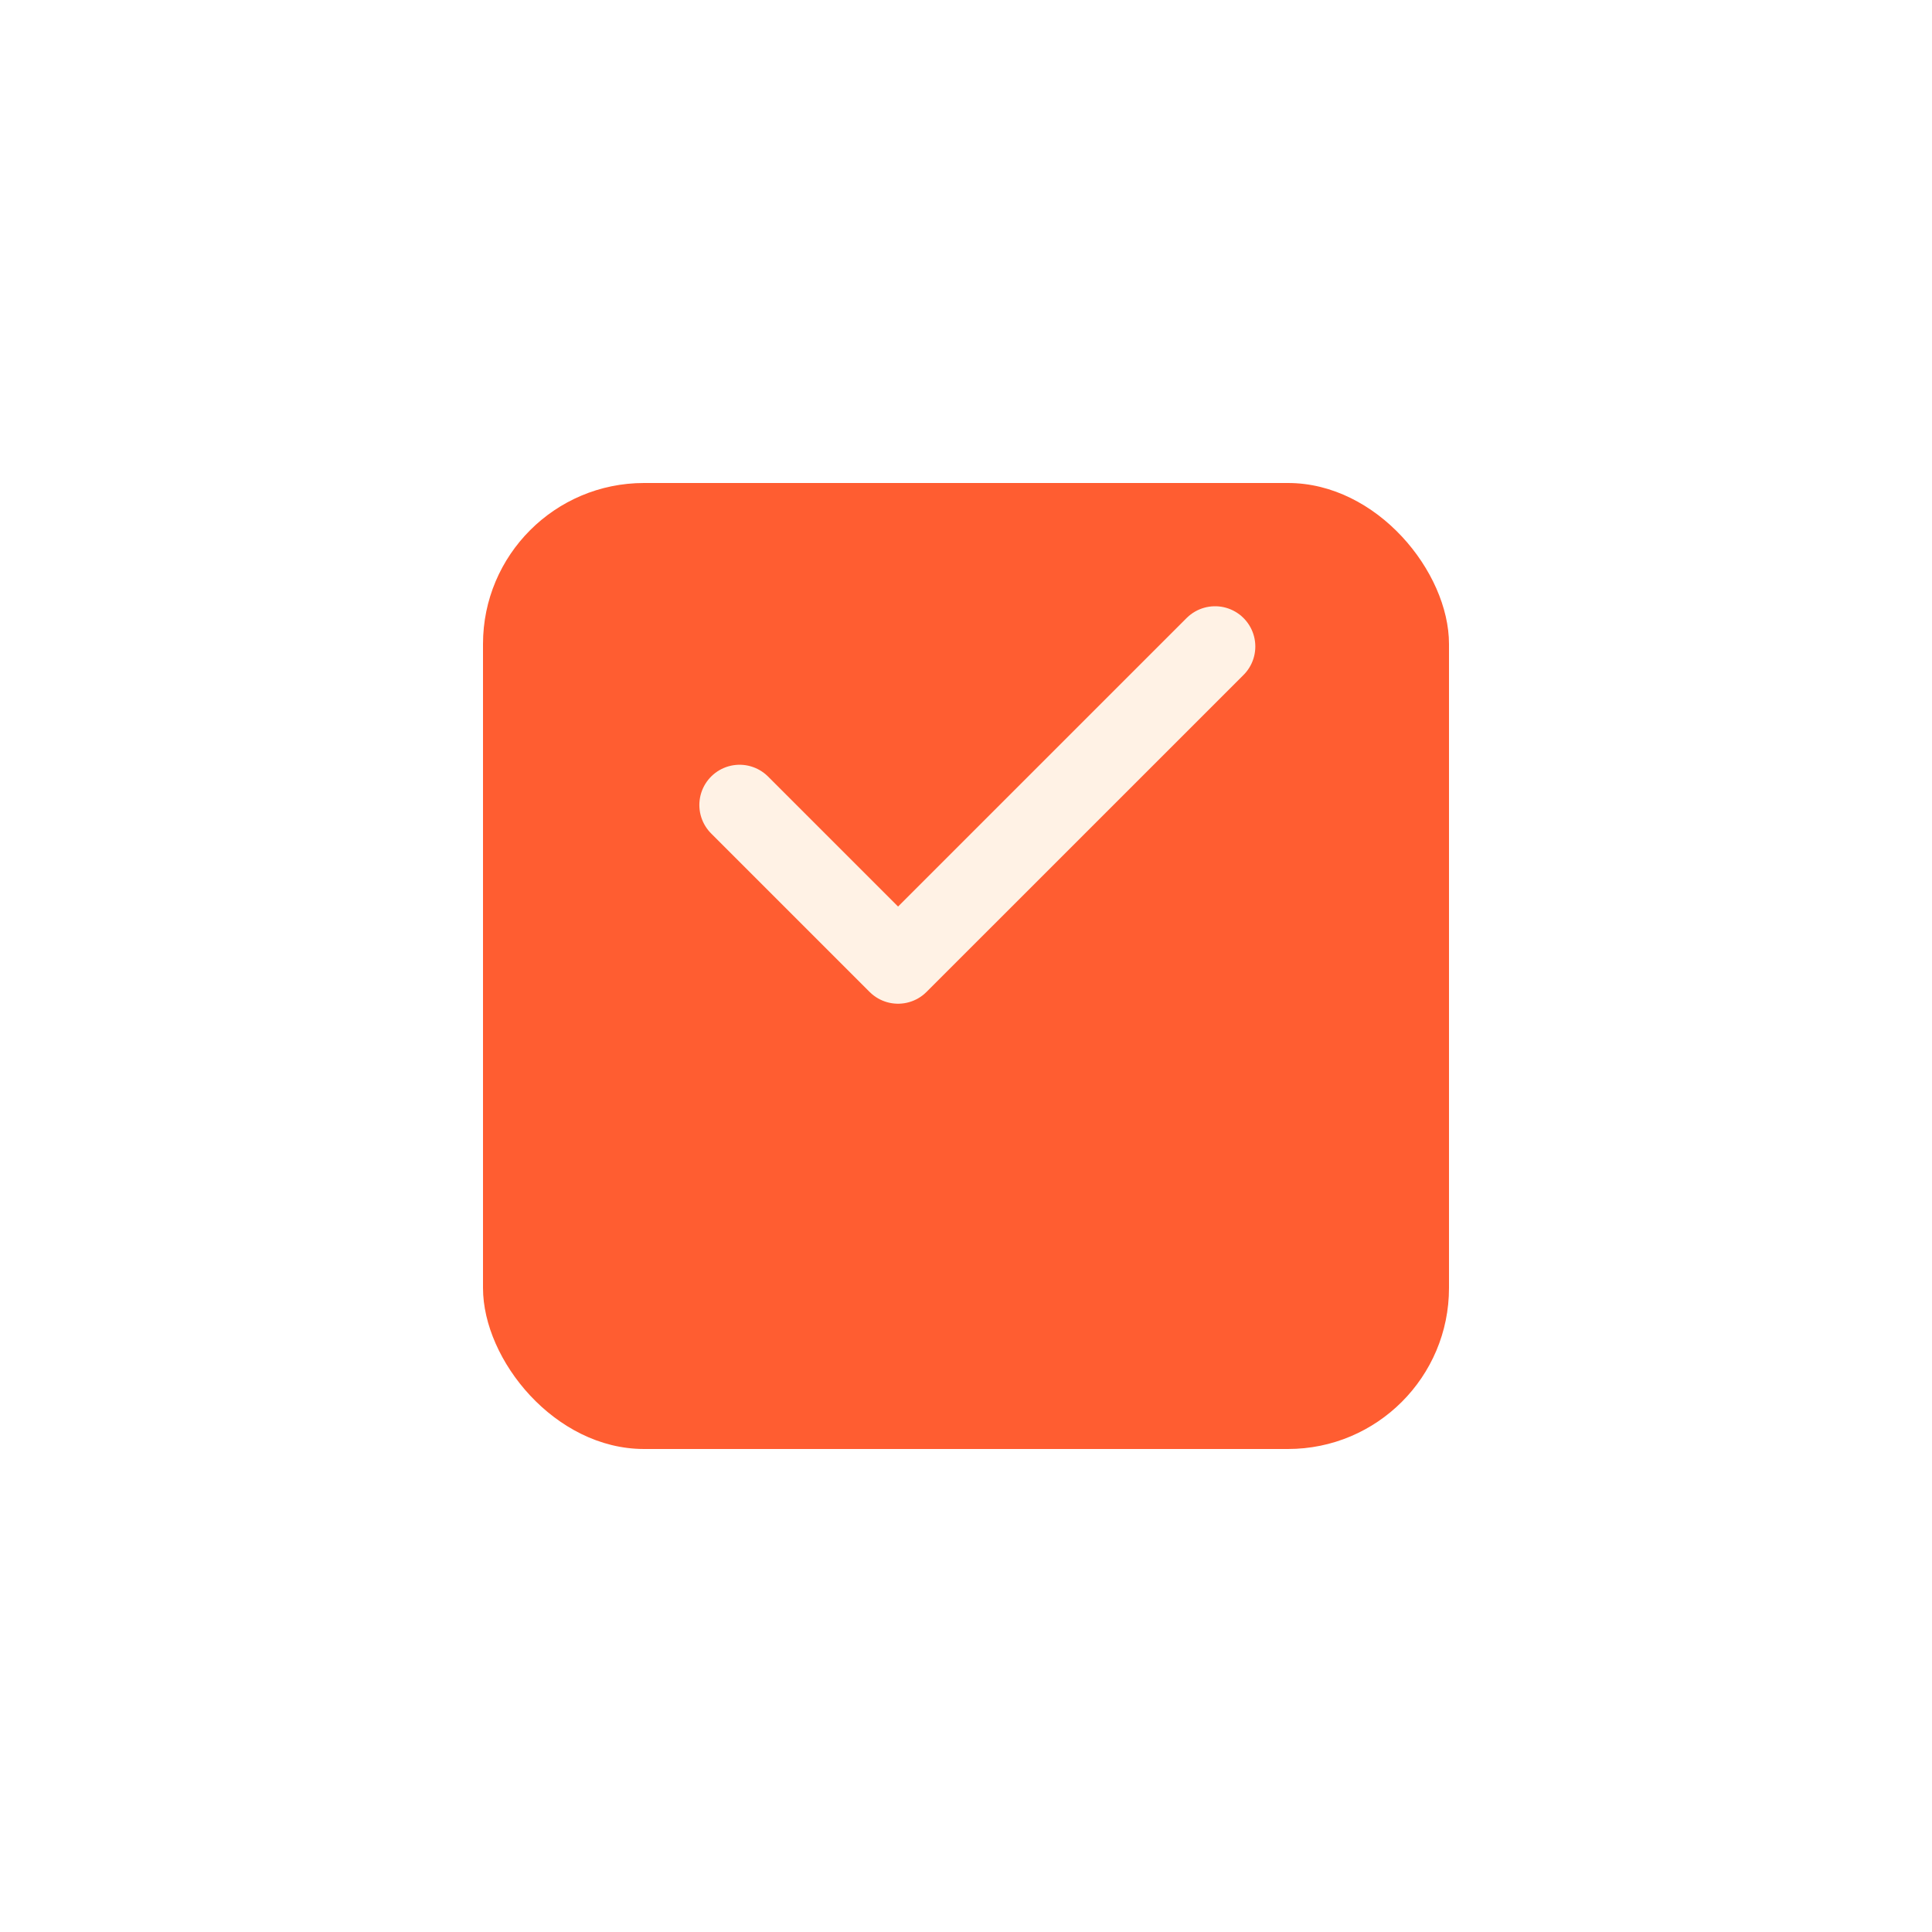 <svg width="48" height="48" viewBox="0 0 48 48" fill="none" xmlns="http://www.w3.org/2000/svg">
<g id="Group 21">
<g id="Rectangle 23" filter="url(#filter0_d_11_1185)">
<rect x="12" y="8" width="24" height="24" rx="4" fill="#FF5D31"/>
</g>
<g id="Check">
<path id="Vector" d="M30.188 16.062L22.312 23.937L18.375 20" stroke="#FFF2E5" stroke-width="2" stroke-linecap="round" stroke-linejoin="round"/>
</g>
</g>
<defs>
<filter id="filter0_d_11_1185" x="0" y="0" width="48" height="48" filterUnits="userSpaceOnUse" color-interpolation-filters="sRGB">
<feFlood flood-opacity="0" result="BackgroundImageFix"/>
<feColorMatrix in="SourceAlpha" type="matrix" values="0 0 0 0 0 0 0 0 0 0 0 0 0 0 0 0 0 0 127 0" result="hardAlpha"/>
<feMorphology radius="3" operator="erode" in="SourceAlpha" result="effect1_dropShadow_11_1185"/>
<feOffset dy="4"/>
<feGaussianBlur stdDeviation="7.5"/>
<feComposite in2="hardAlpha" operator="out"/>
<feColorMatrix type="matrix" values="0 0 0 0 1 0 0 0 0 0.365 0 0 0 0 0.192 0 0 0 0.69 0"/>
<feBlend mode="normal" in2="BackgroundImageFix" result="effect1_dropShadow_11_1185"/>
<feBlend mode="normal" in="SourceGraphic" in2="effect1_dropShadow_11_1185" result="shape"/>
</filter>
</defs>
</svg>
